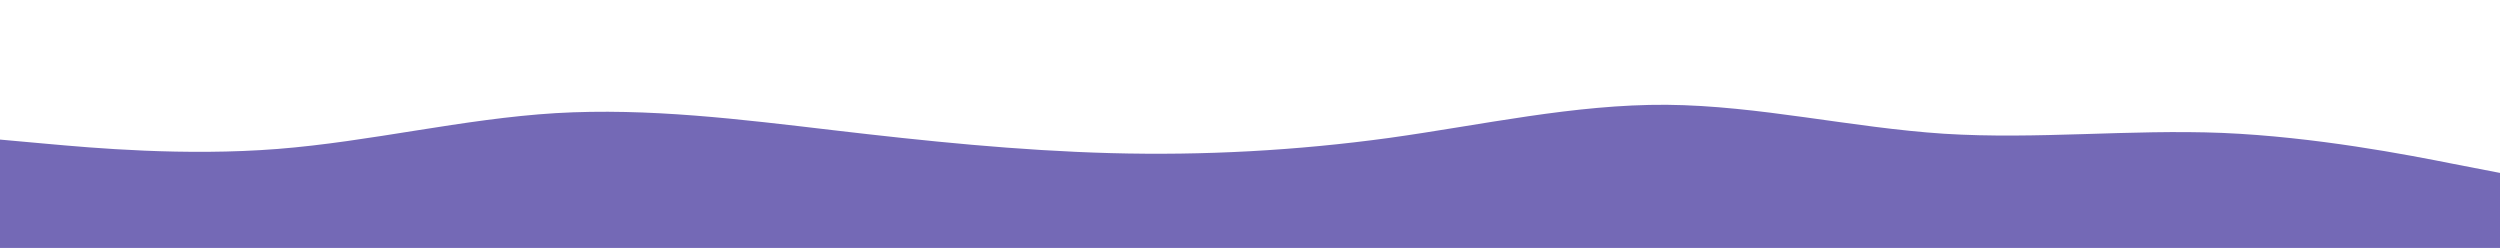 <svg id="visual" viewBox="0 0 1200 119" width="1200" height="119" xmlns="http://www.w3.org/2000/svg" xmlns:xlink="http://www.w3.org/1999/xlink" version="1.1"><path d="M0 67L22.2 69C44.3 71 88.7 75 133.2 71.5C177.7 68 222.3 57 266.8 54.3C311.3 51.7 355.7 57.3 400 62.5C444.3 67.7 488.7 72.3 533.2 73.5C577.7 74.7 622.3 72.3 666.8 66.2C711.3 60 755.7 50 800 50.3C844.3 50.7 888.7 61.3 933.2 64.2C977.7 67 1022.3 62 1066.8 63.8C1111.3 65.7 1155.7 74.3 1177.8 78.7L1200 83L1200 120L1177.8 120C1155.7 120 1111.3 120 1066.8 120C1022.3 120 977.7 120 933.2 120C888.7 120 844.3 120 800 120C755.7 120 711.3 120 666.8 120C622.3 120 577.7 120 533.2 120C488.7 120 444.3 120 400 120C355.7 120 311.3 120 266.8 120C222.3 120 177.7 120 133.2 120C88.7 120 44.3 120 22.2 120L0 120Z" fill="#7469B6" stroke-linecap="round" stroke-linejoin="miter"></path></svg>